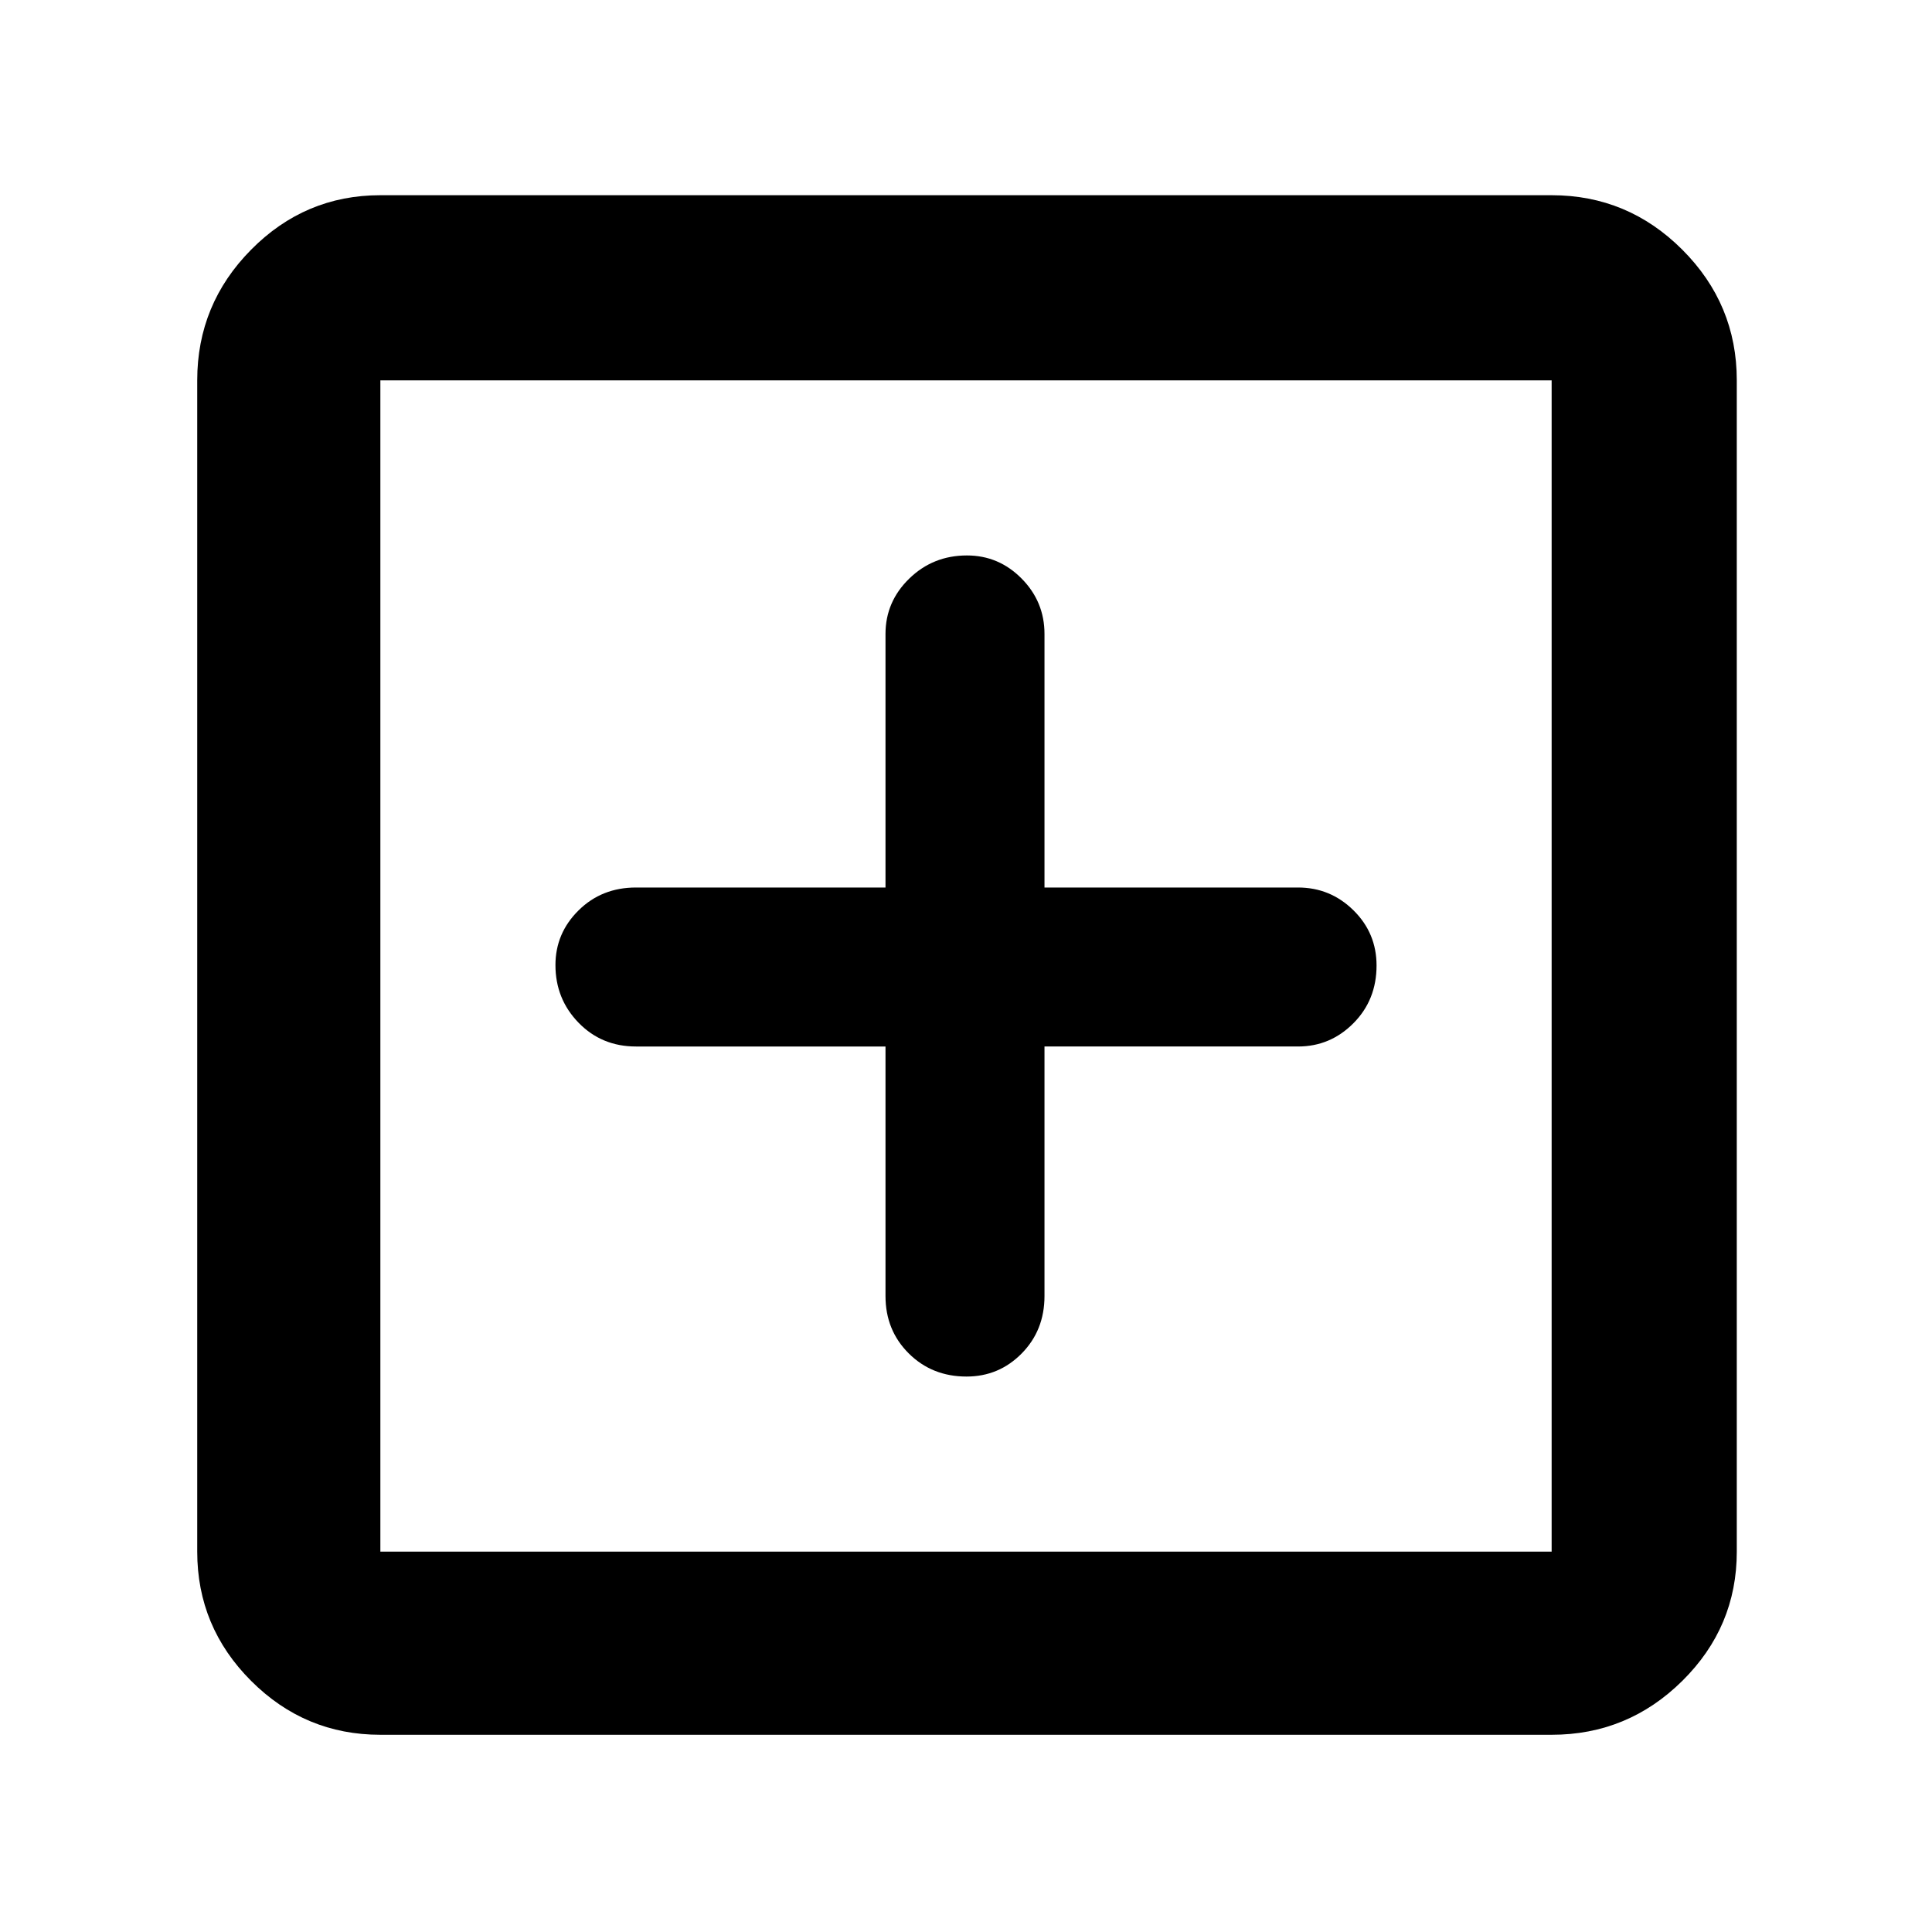 <svg xmlns="http://www.w3.org/2000/svg" height="48" viewBox="0 -960 960 960" width="48"><path d="M440-440v124q0 17.02 11.56 28.51Q463.12-276 480.25-276q16.13 0 27.44-11.49Q519-298.98 519-316v-124h126q16.02 0 27.51-11.56Q684-463.12 684-480.25q0-16.13-11.49-27.44Q661.02-519 645-519H519v-126q0-16.02-11.36-27.51Q496.29-684 480.46-684q-16.83 0-28.65 11.49Q440-661.02 440-645v126H316q-17.02 0-28.51 11.36Q276-496.29 276-480.46q0 16.83 11.49 28.65Q298.98-440 316-440h124ZM189-98q-37.45 0-64.22-26.78Q98-151.55 98-189v-582q0-37.86 26.78-64.93Q151.55-863 189-863h582q37.86 0 64.93 27.07Q863-808.86 863-771v582q0 37.45-27.07 64.22Q808.86-98 771-98H189Zm0-91h582v-582H189v582Zm0-582v582-582Z"/></svg>